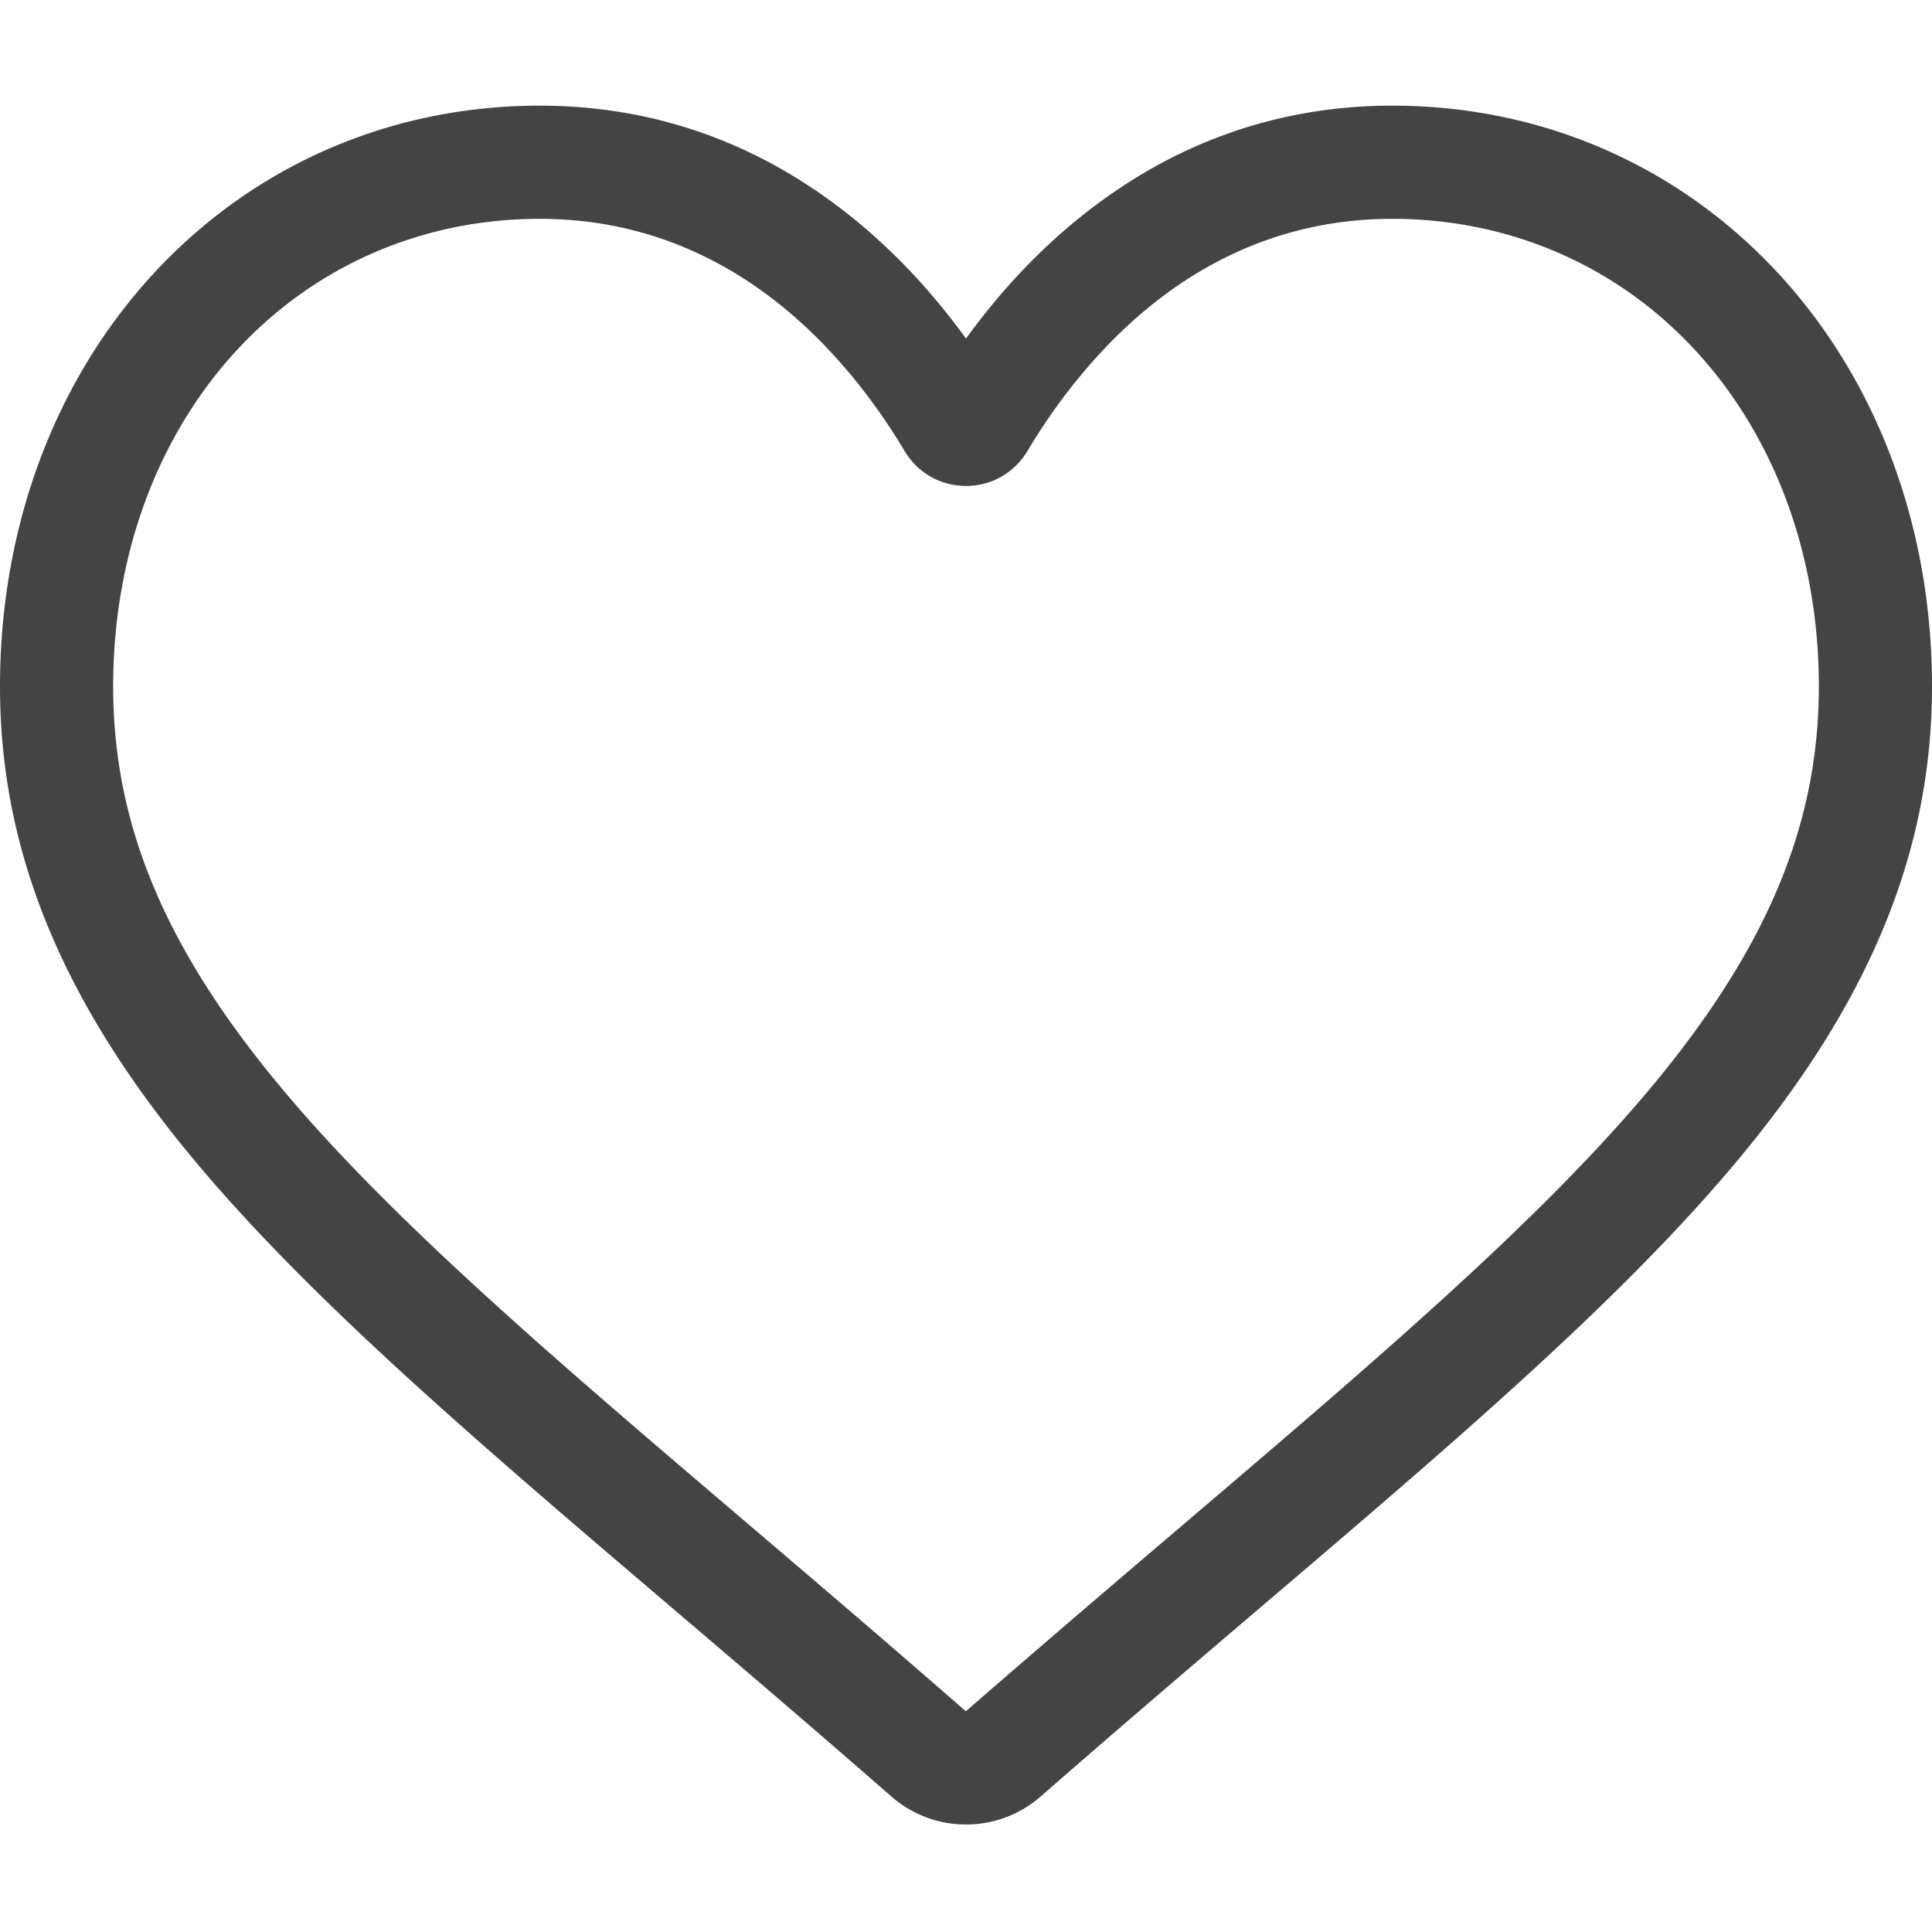 <svg viewBox="0 -28 512.001 512" xmlns="http://www.w3.org/2000/svg"><path fill="#444" d="M256 455.516c-7.29 0-14.316-2.64-19.793-7.438-20.684-18.086-40.625-35.082-58.22-50.074l-.09-.078c-51.58-43.957-96.124-81.918-127.116-119.313C16.138 236.81 0 197.173 0 153.87 0 111.8 14.426 72.99 40.617 44.58 67.12 15.832 103.487 0 143.03 0c29.556 0 56.622 9.344 80.447 27.77 12.023 9.3 22.92 20.683 32.523 33.96 9.605-13.277 20.5-24.66 32.527-33.96C312.352 9.344 339.417 0 368.973 0c39.54 0 75.91 15.832 102.414 44.578C497.577 72.988 512 111.8 512 153.87c0 43.302-16.133 82.94-50.777 124.74-30.993 37.398-75.532 75.355-127.106 119.308-17.625 15.016-37.597 32.04-58.328 50.168a30.046 30.046 0 0 1-19.79 7.43zM143.03 29.992c-31.065 0-59.604 12.4-80.366 34.914-21.07 22.856-32.676 54.45-32.676 88.965 0 36.42 13.535 68.99 43.883 105.607 29.333 35.394 72.962 72.574 123.478 115.625l.093.078c17.662 15.05 37.68 32.113 58.517 50.332 20.96-18.254 41.012-35.344 58.707-50.418 50.512-43.05 94.137-80.223 123.47-115.617 30.343-36.618 43.878-69.188 43.878-105.606 0-34.515-11.606-66.108-32.676-88.964-20.758-22.515-49.3-34.914-80.363-34.914-22.758 0-43.653 7.235-62.102 21.5-16.44 12.72-27.893 28.797-34.608 40.047-3.453 5.784-9.532 9.237-16.262 9.237s-12.81-3.453-16.262-9.238c-6.71-11.25-18.164-27.33-34.61-40.048-18.448-14.265-39.343-21.5-62.097-21.5zm0 0"/></svg>
